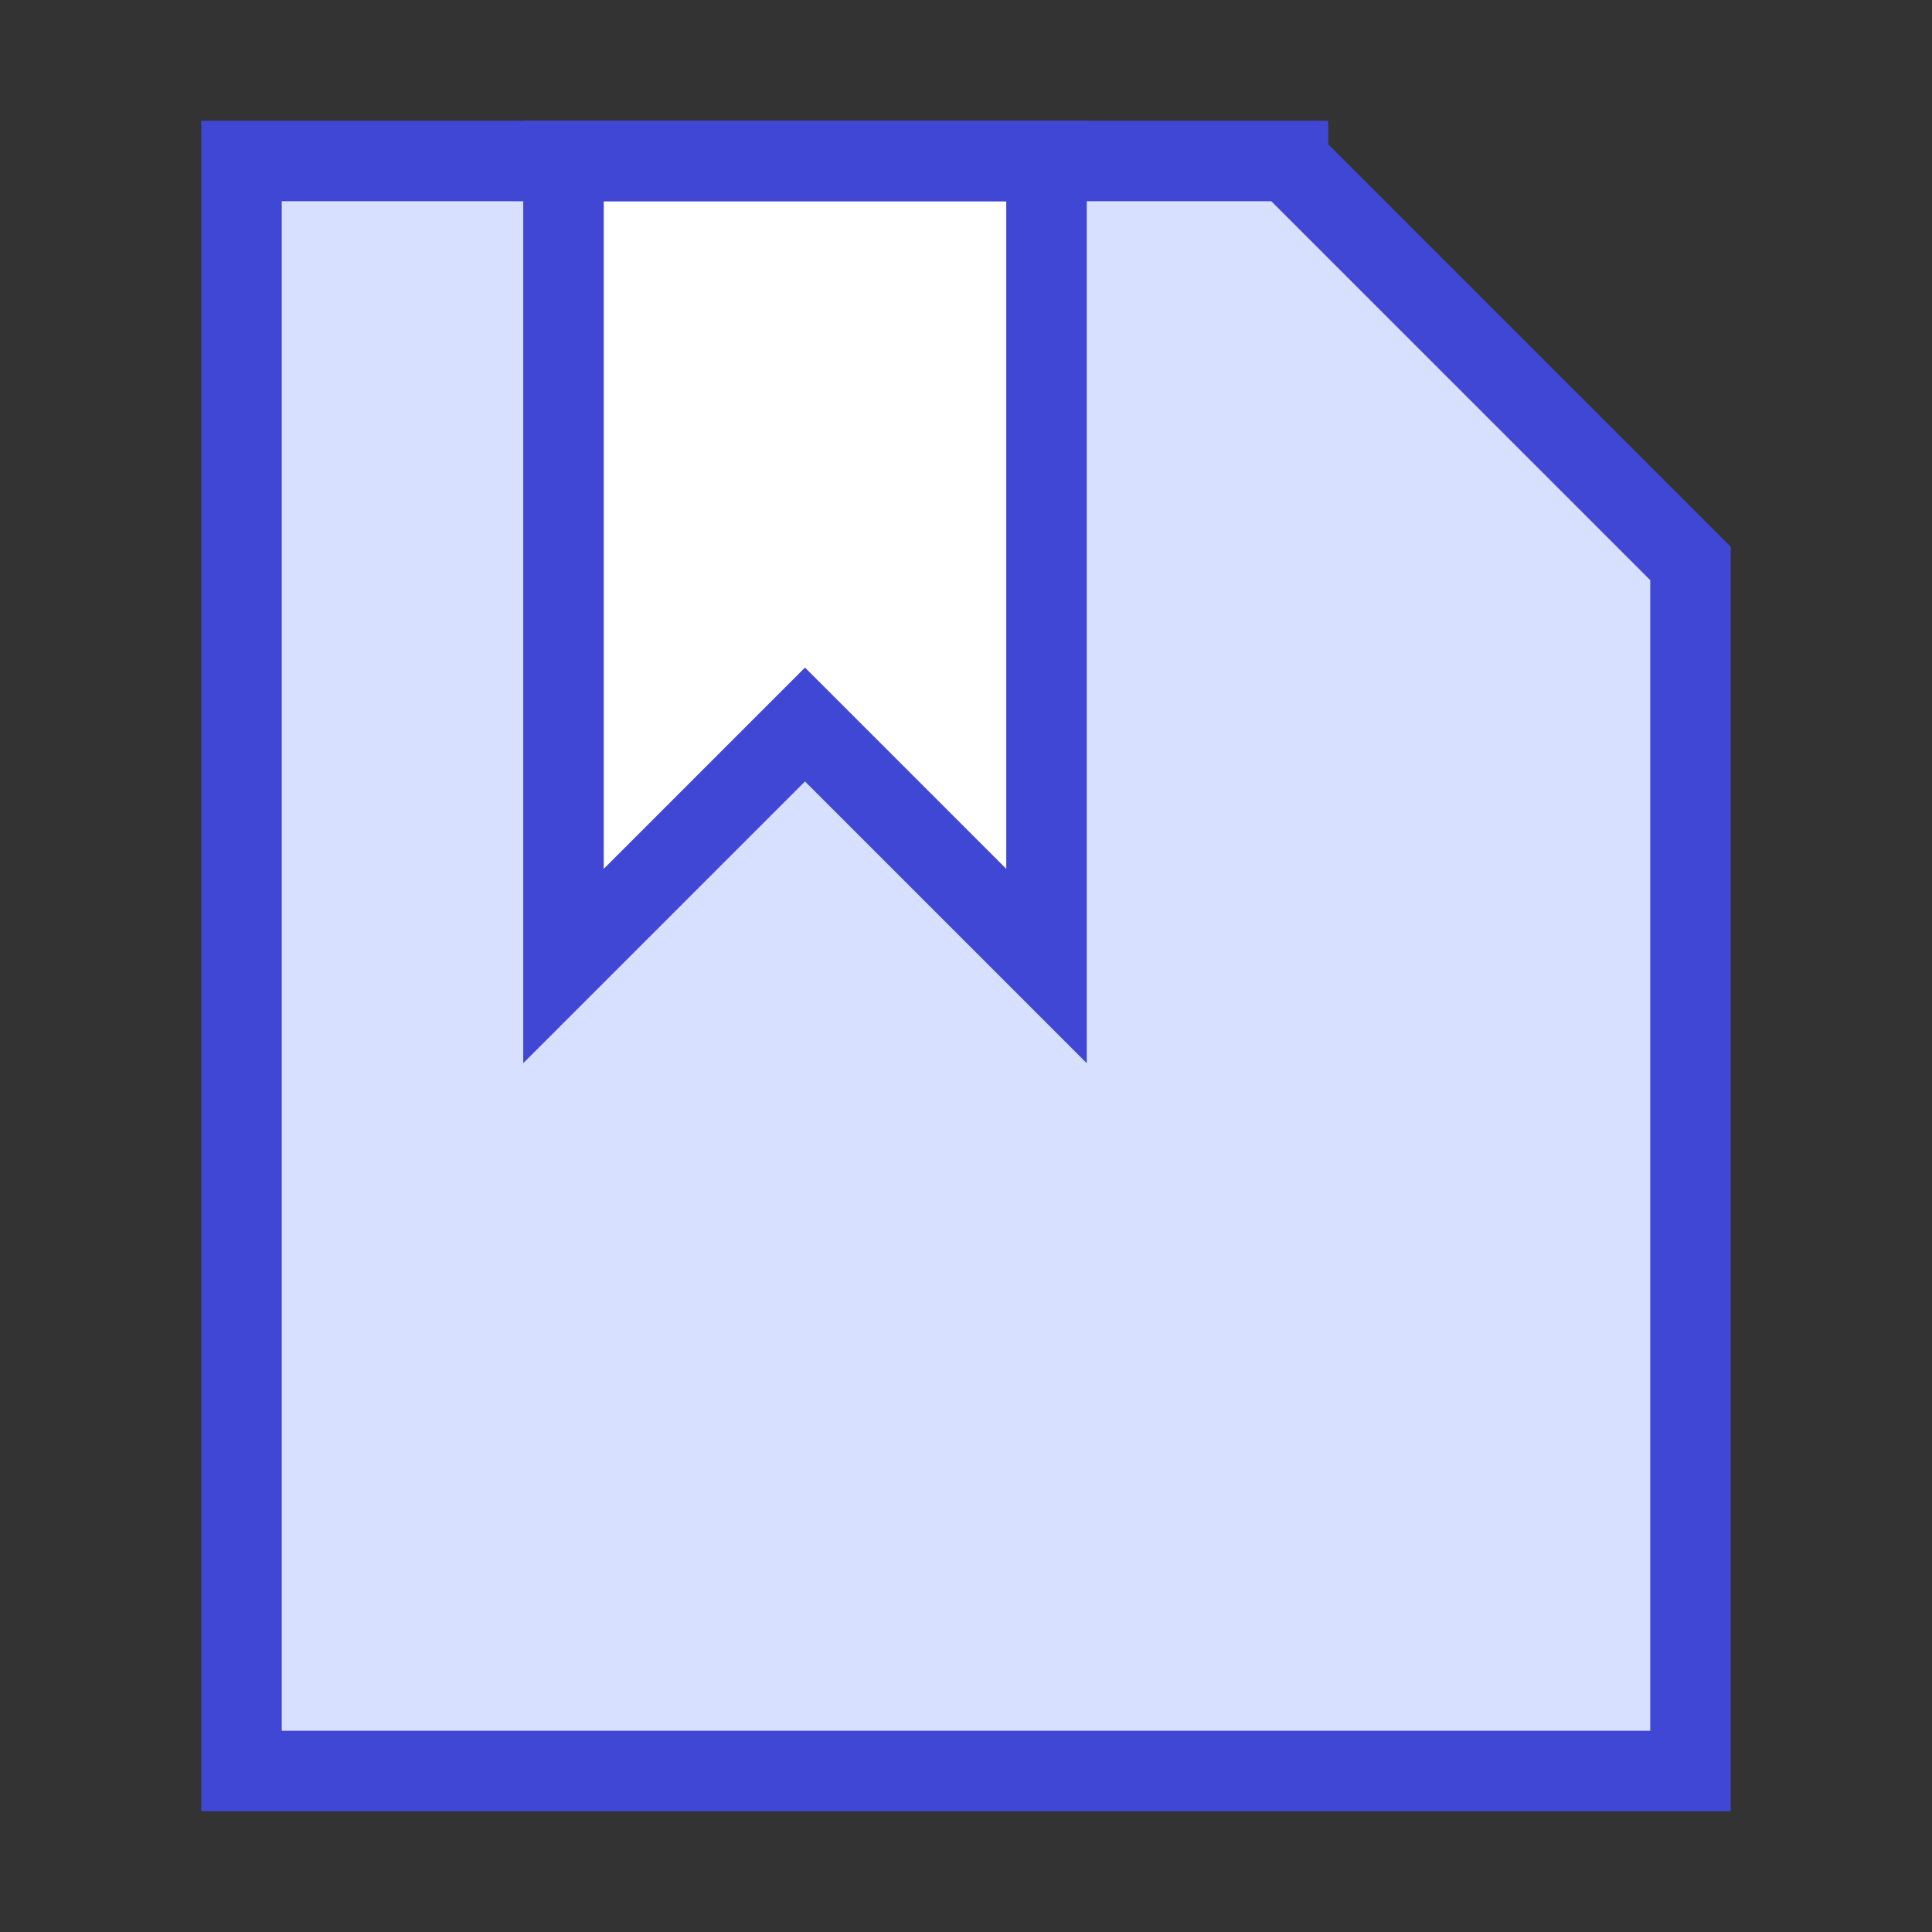 <svg xmlns="http://www.w3.org/2000/svg" fill="none" viewBox="0 0 24 24" id="File-Bookmark--Streamline-Sharp">
  <rect x="0" y="0" width="24" height="24" fill="#333333" stroke="none"/>
  <desc>
    File Bookmark Streamline Icon: https://streamlinehq.com
  </desc>
  <g id="file-bookmark--text-common-bookmark">
    <path id="Rectangle 842" fill="#d7e0ff" d="M16 2H3v20h18V7l-5 -5Z" stroke-width="1"></path>
    <path id="Vector 1943" fill="#ffffff" d="M7 12V2h6v10l-3 -3 -3 3Z" stroke-width="1"></path>
    <path id="Vector 1944" stroke="#4147d5" d="M7 12V2h6v10l-3 -3 -3 3Z" stroke-width="1"></path>
    <path id="Rectangle 843" stroke="#4147d5" d="M16 2H3v20h18V7l-5 -5Z" stroke-width="1"></path>
  </g>
</svg>